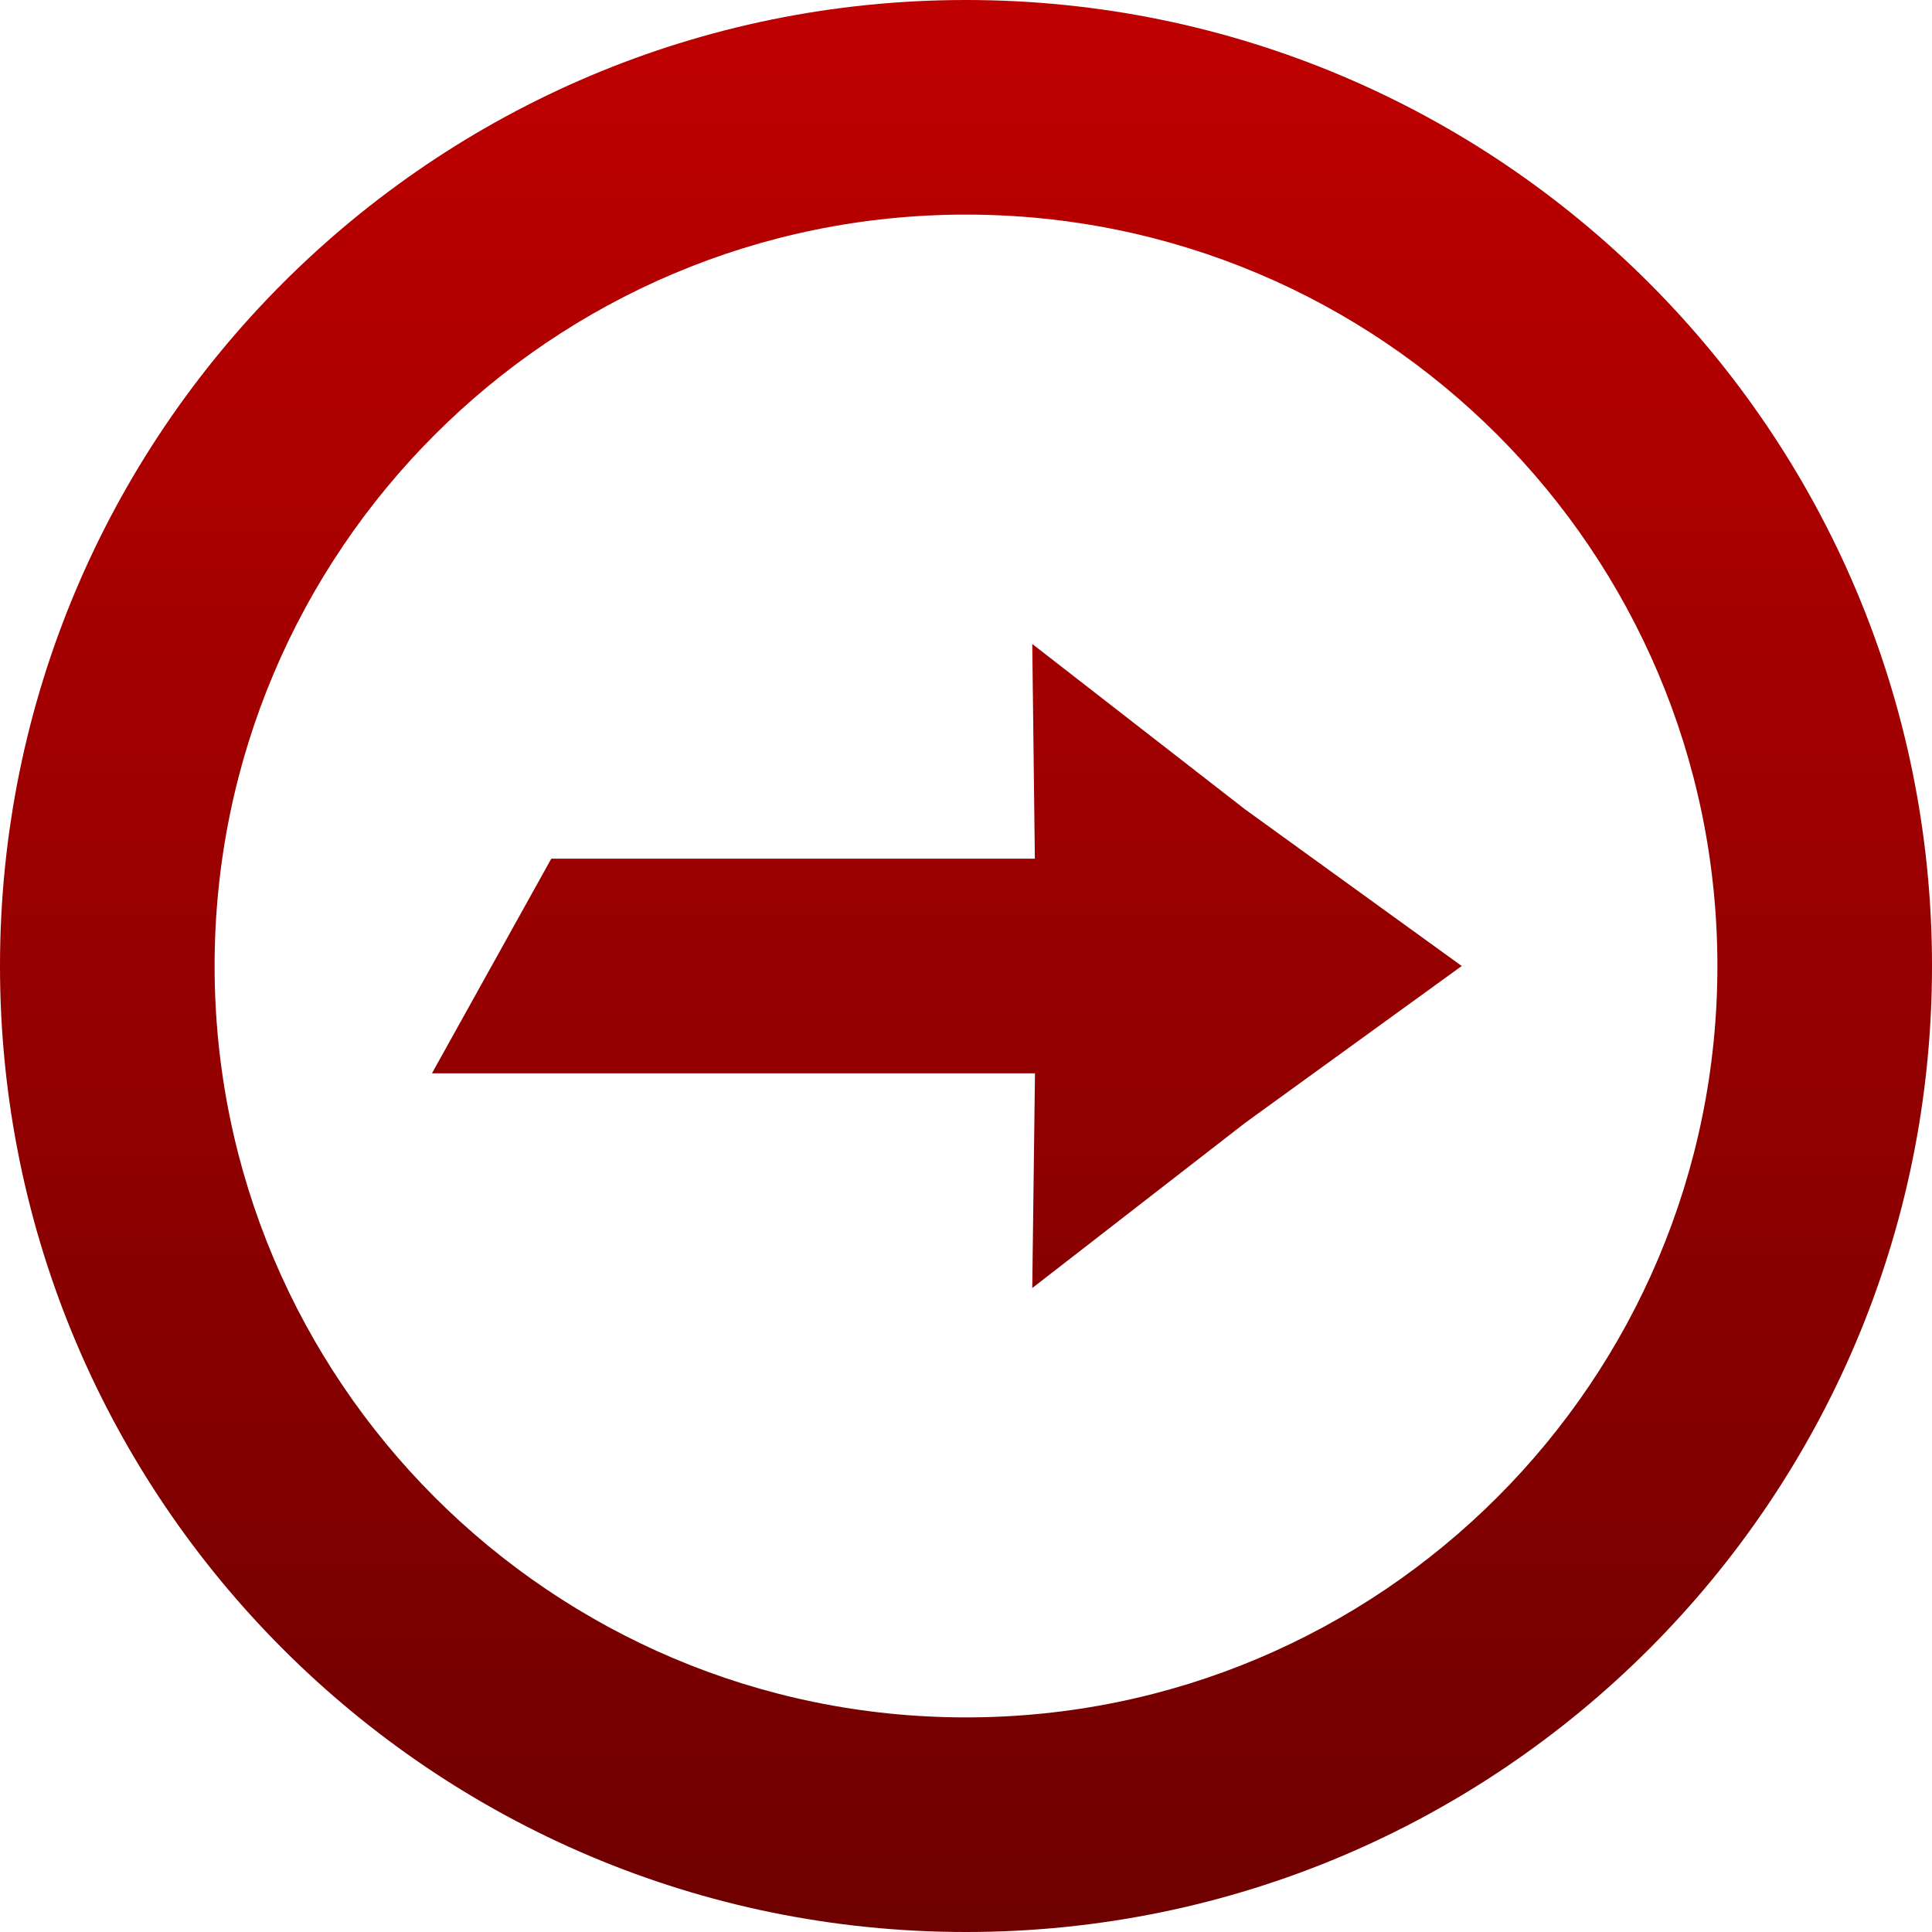 <svg xmlns="http://www.w3.org/2000/svg" xmlns:xlink="http://www.w3.org/1999/xlink" width="64" height="64" viewBox="0 0 64 64" version="1.1"><defs><linearGradient id="linear0" gradientUnits="userSpaceOnUse" x1="0" y1="0" x2="0" y2="1" gradientTransform="matrix(64,0,0,64,0,0)"><stop offset="0" style="stop-color:#bf0000;stop-opacity:1;"/><stop offset="1" style="stop-color:#6e0000;stop-opacity:1;"/></linearGradient></defs><g id="surface1"><path style=" stroke:none;fill-rule:nonzero;fill:url(#linear0);" d="M 32 0 C 49.672 0 64 14.328 64 32 C 64 49.672 49.672 64 32 64 C 14.328 64 0 49.672 0 32 C 0 14.328 14.328 0 32 0 Z M 32 7.109 C 18.258 7.109 7.109 18.258 7.109 32 C 7.109 45.742 18.258 56.891 32 56.891 C 45.742 56.891 56.891 45.742 56.891 32 C 56.891 18.258 45.742 7.109 32 7.109 Z M 34.195 21.332 L 41.242 26.809 L 48.422 32 L 41.254 37.191 L 34.195 42.668 L 34.285 35.555 L 14.309 35.555 L 18.262 28.445 L 34.281 28.445 Z M 34.195 21.332 "/></g></svg>
